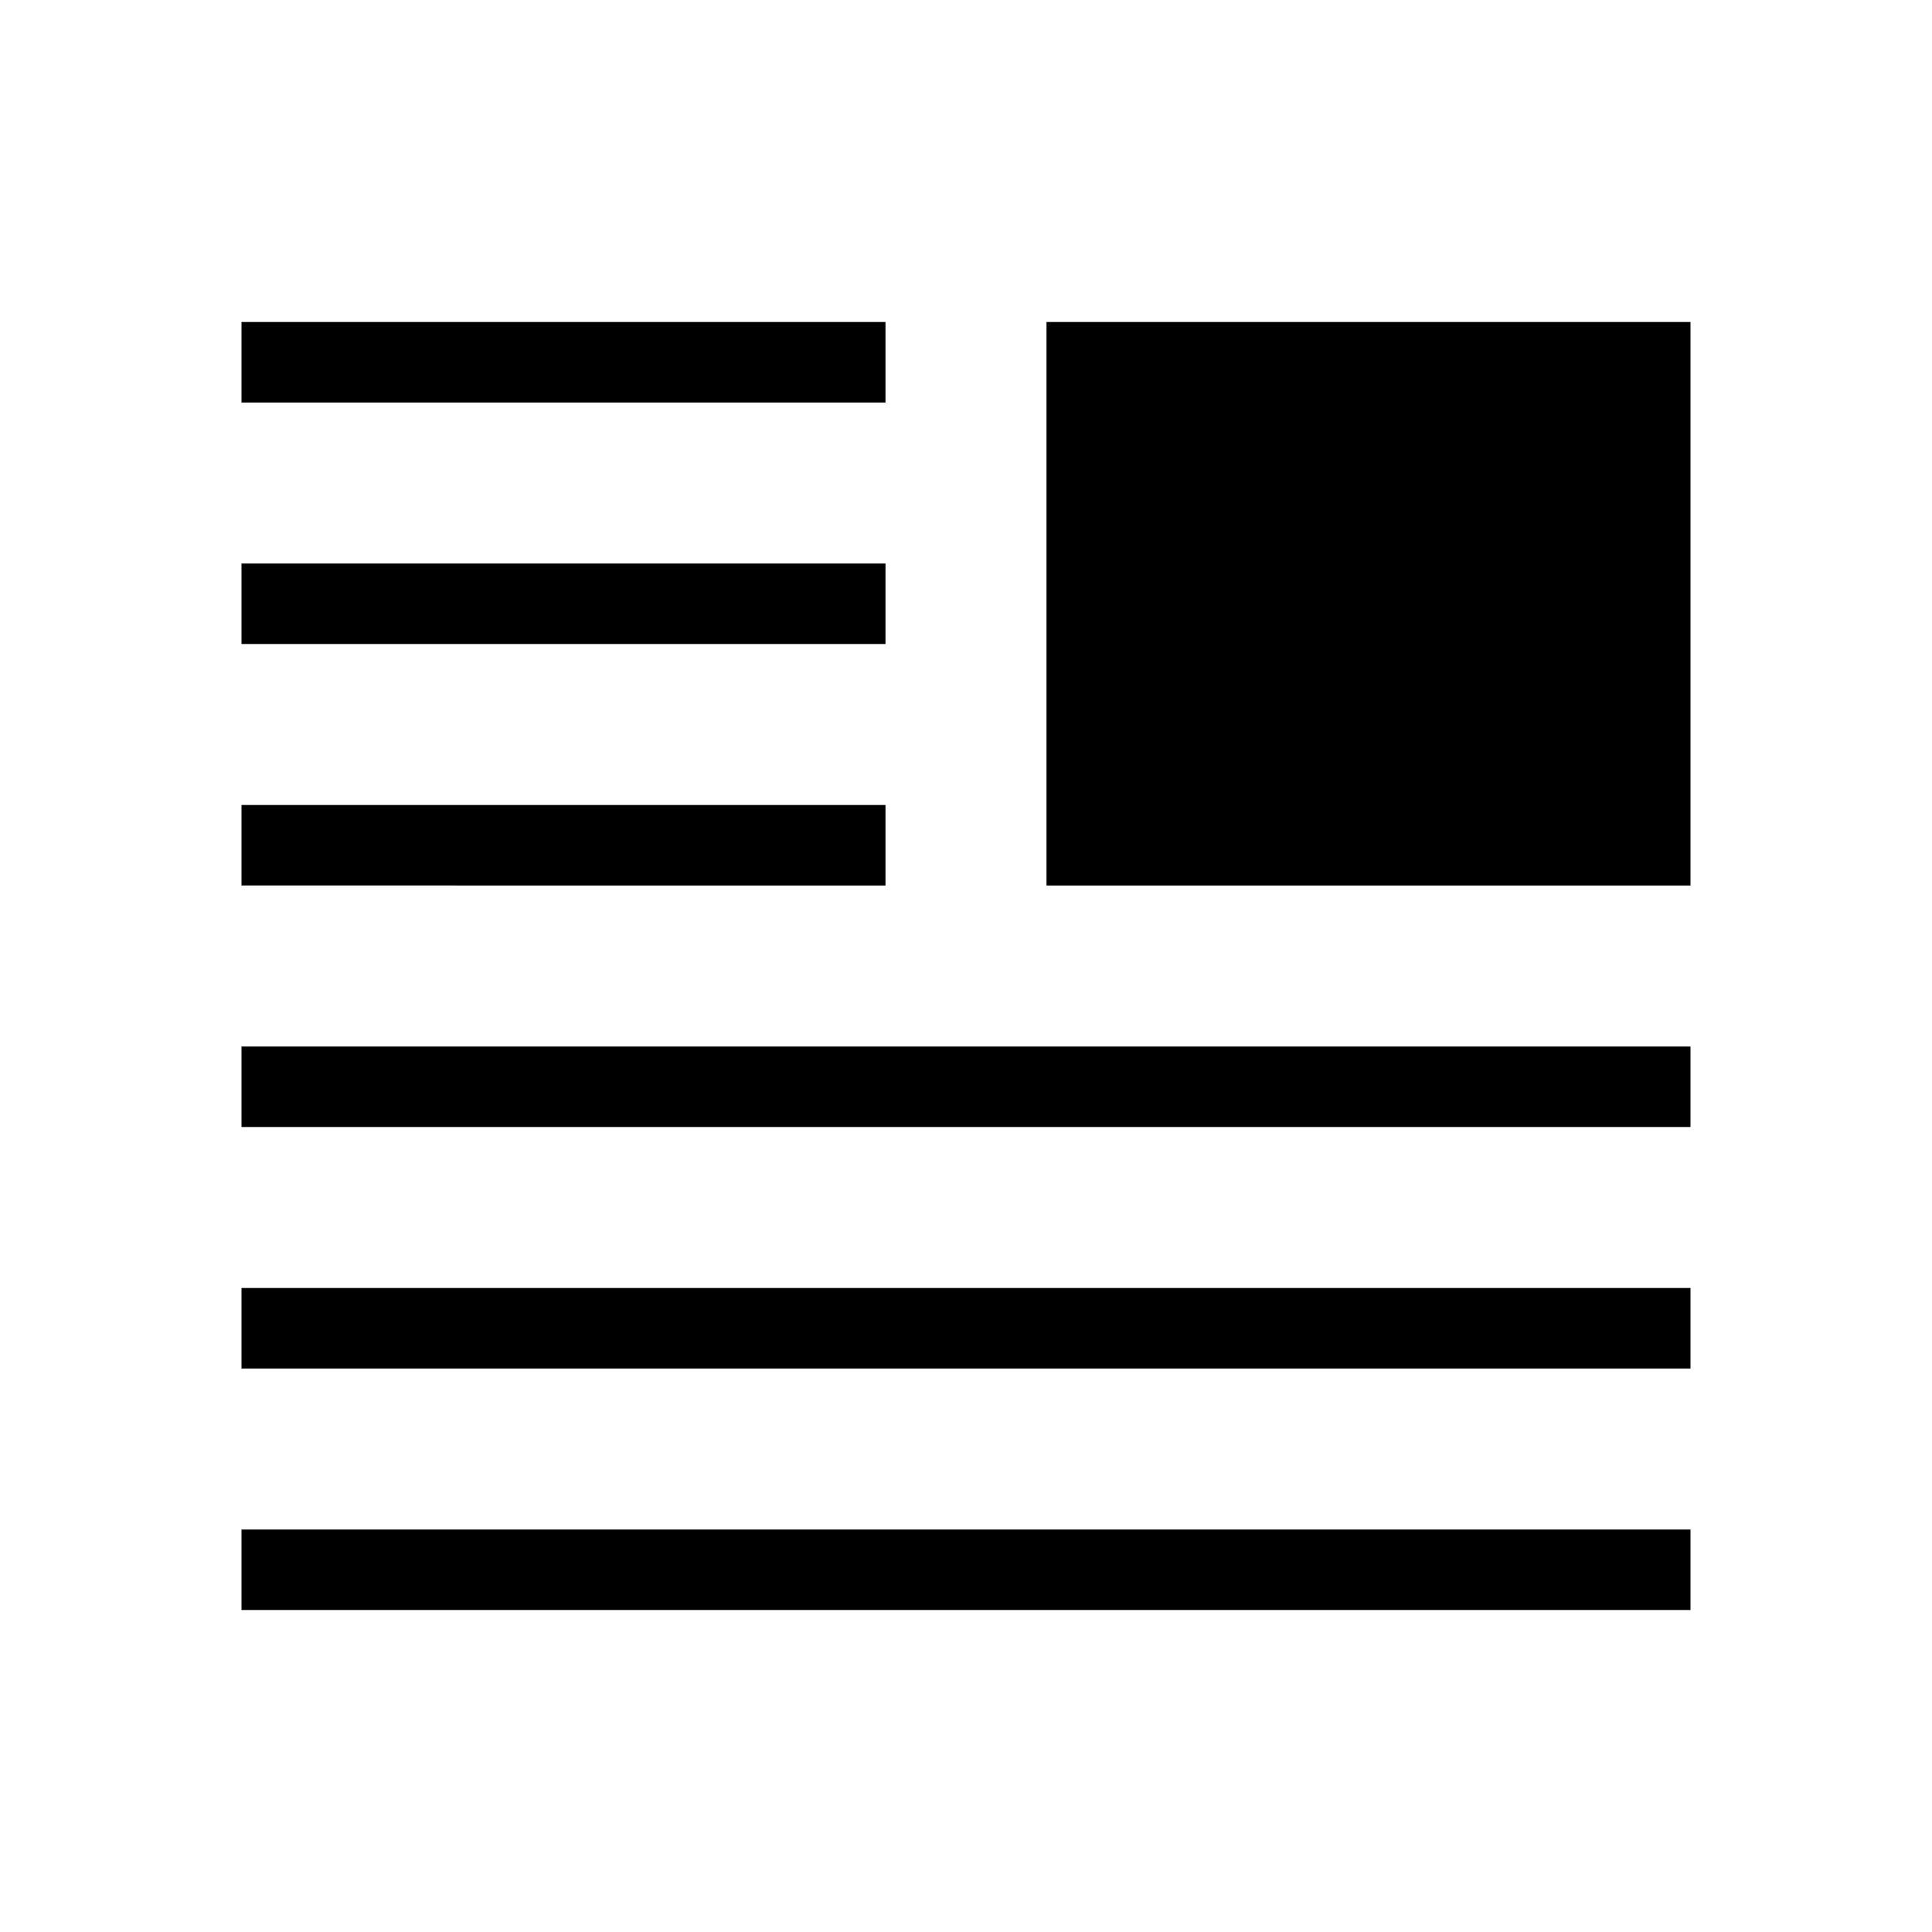 <svg xmlns="http://www.w3.org/2000/svg" width="24" height="24" fill="none" viewBox="0 0 24 24">
  <path fill="currentColor" fill-rule="evenodd" d="M11 4H3v1h8V4Zm2 0h8v7h-8V4ZM3 7h8v1H3V7Zm0 6h18v1H3v-1Zm18 3H3v1h18v-1ZM3 19h18v1H3v-1Zm0-9h8v1H3v-1Z" clip-rule="evenodd"/>
</svg>
